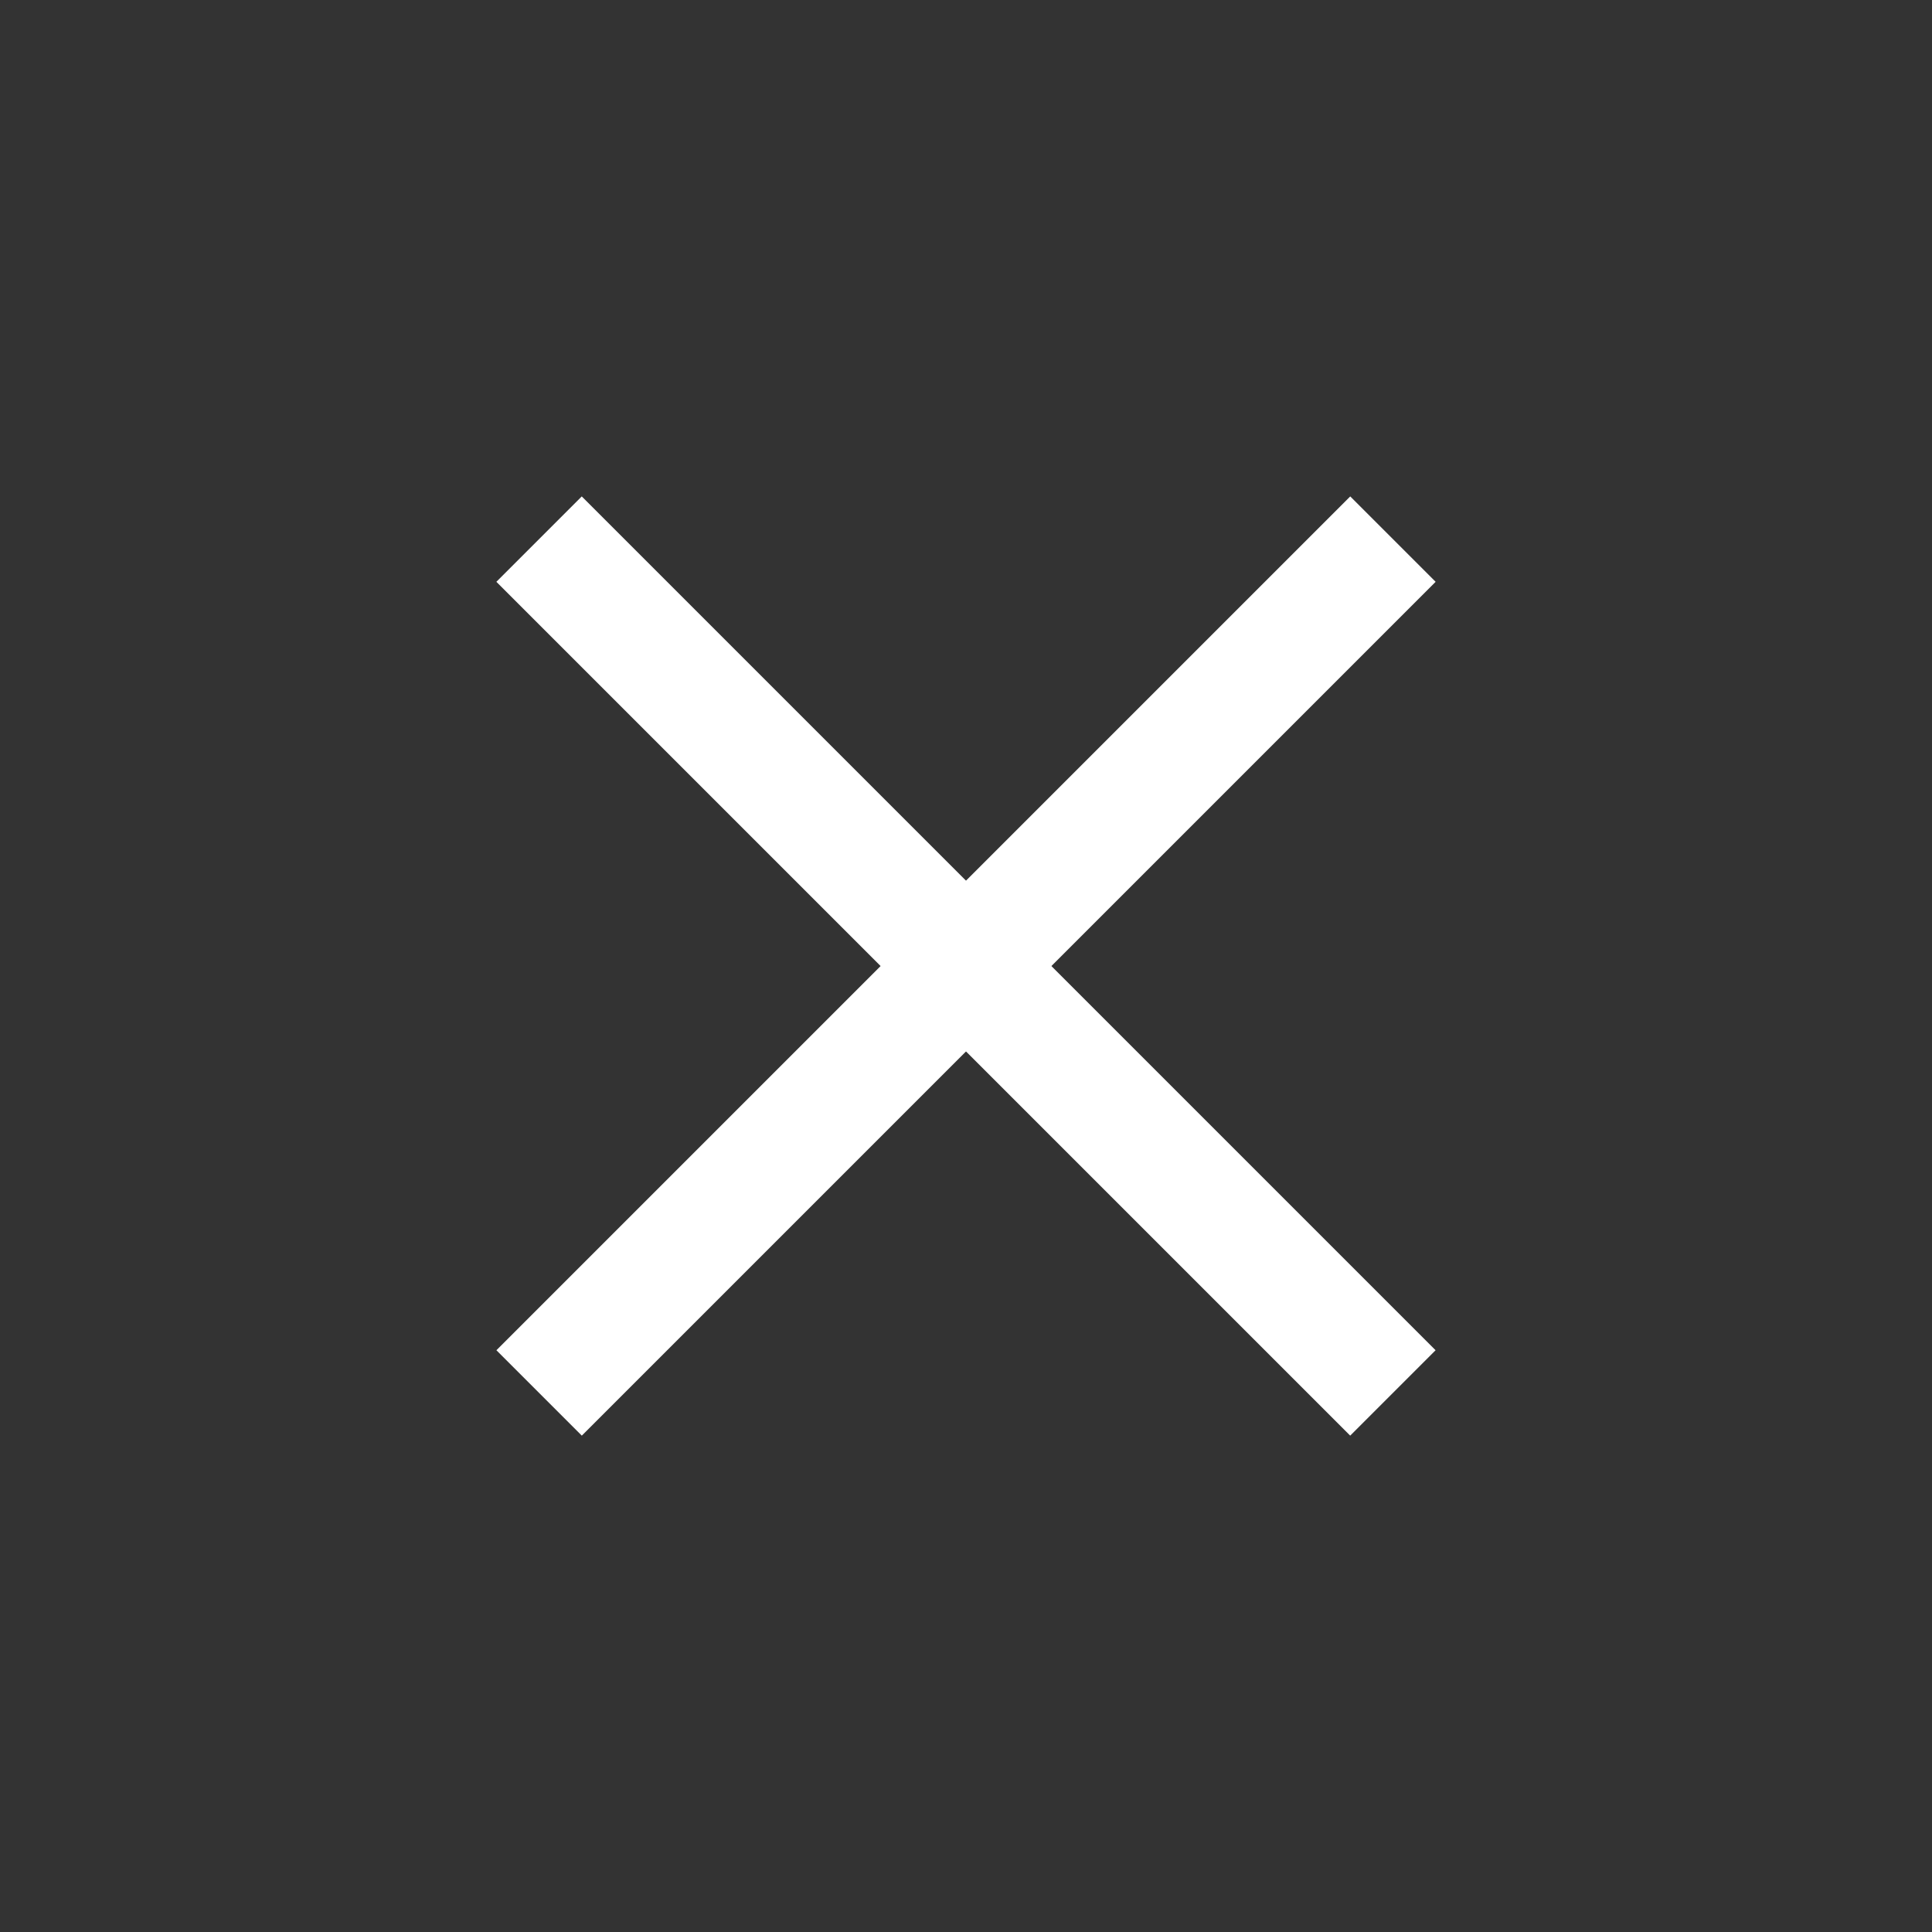 <svg width="36" height="36" viewBox="0 0 36 36" fill="none" xmlns="http://www.w3.org/2000/svg">
<rect x="0" y="0" width="36" height="36" fill="#333333" stroke="none"/>
<path fill-rule="evenodd" clip-rule="evenodd" d="M26.751 10.841L10.841 26.751L9.25 25.16L25.16 9.25L26.751 10.841Z" fill="white"/>
<path fill-rule="evenodd" clip-rule="evenodd" d="M10.84 9.25L26.75 25.16L25.159 26.751L9.249 10.841L10.84 9.25Z" fill="white"/>
</svg>

